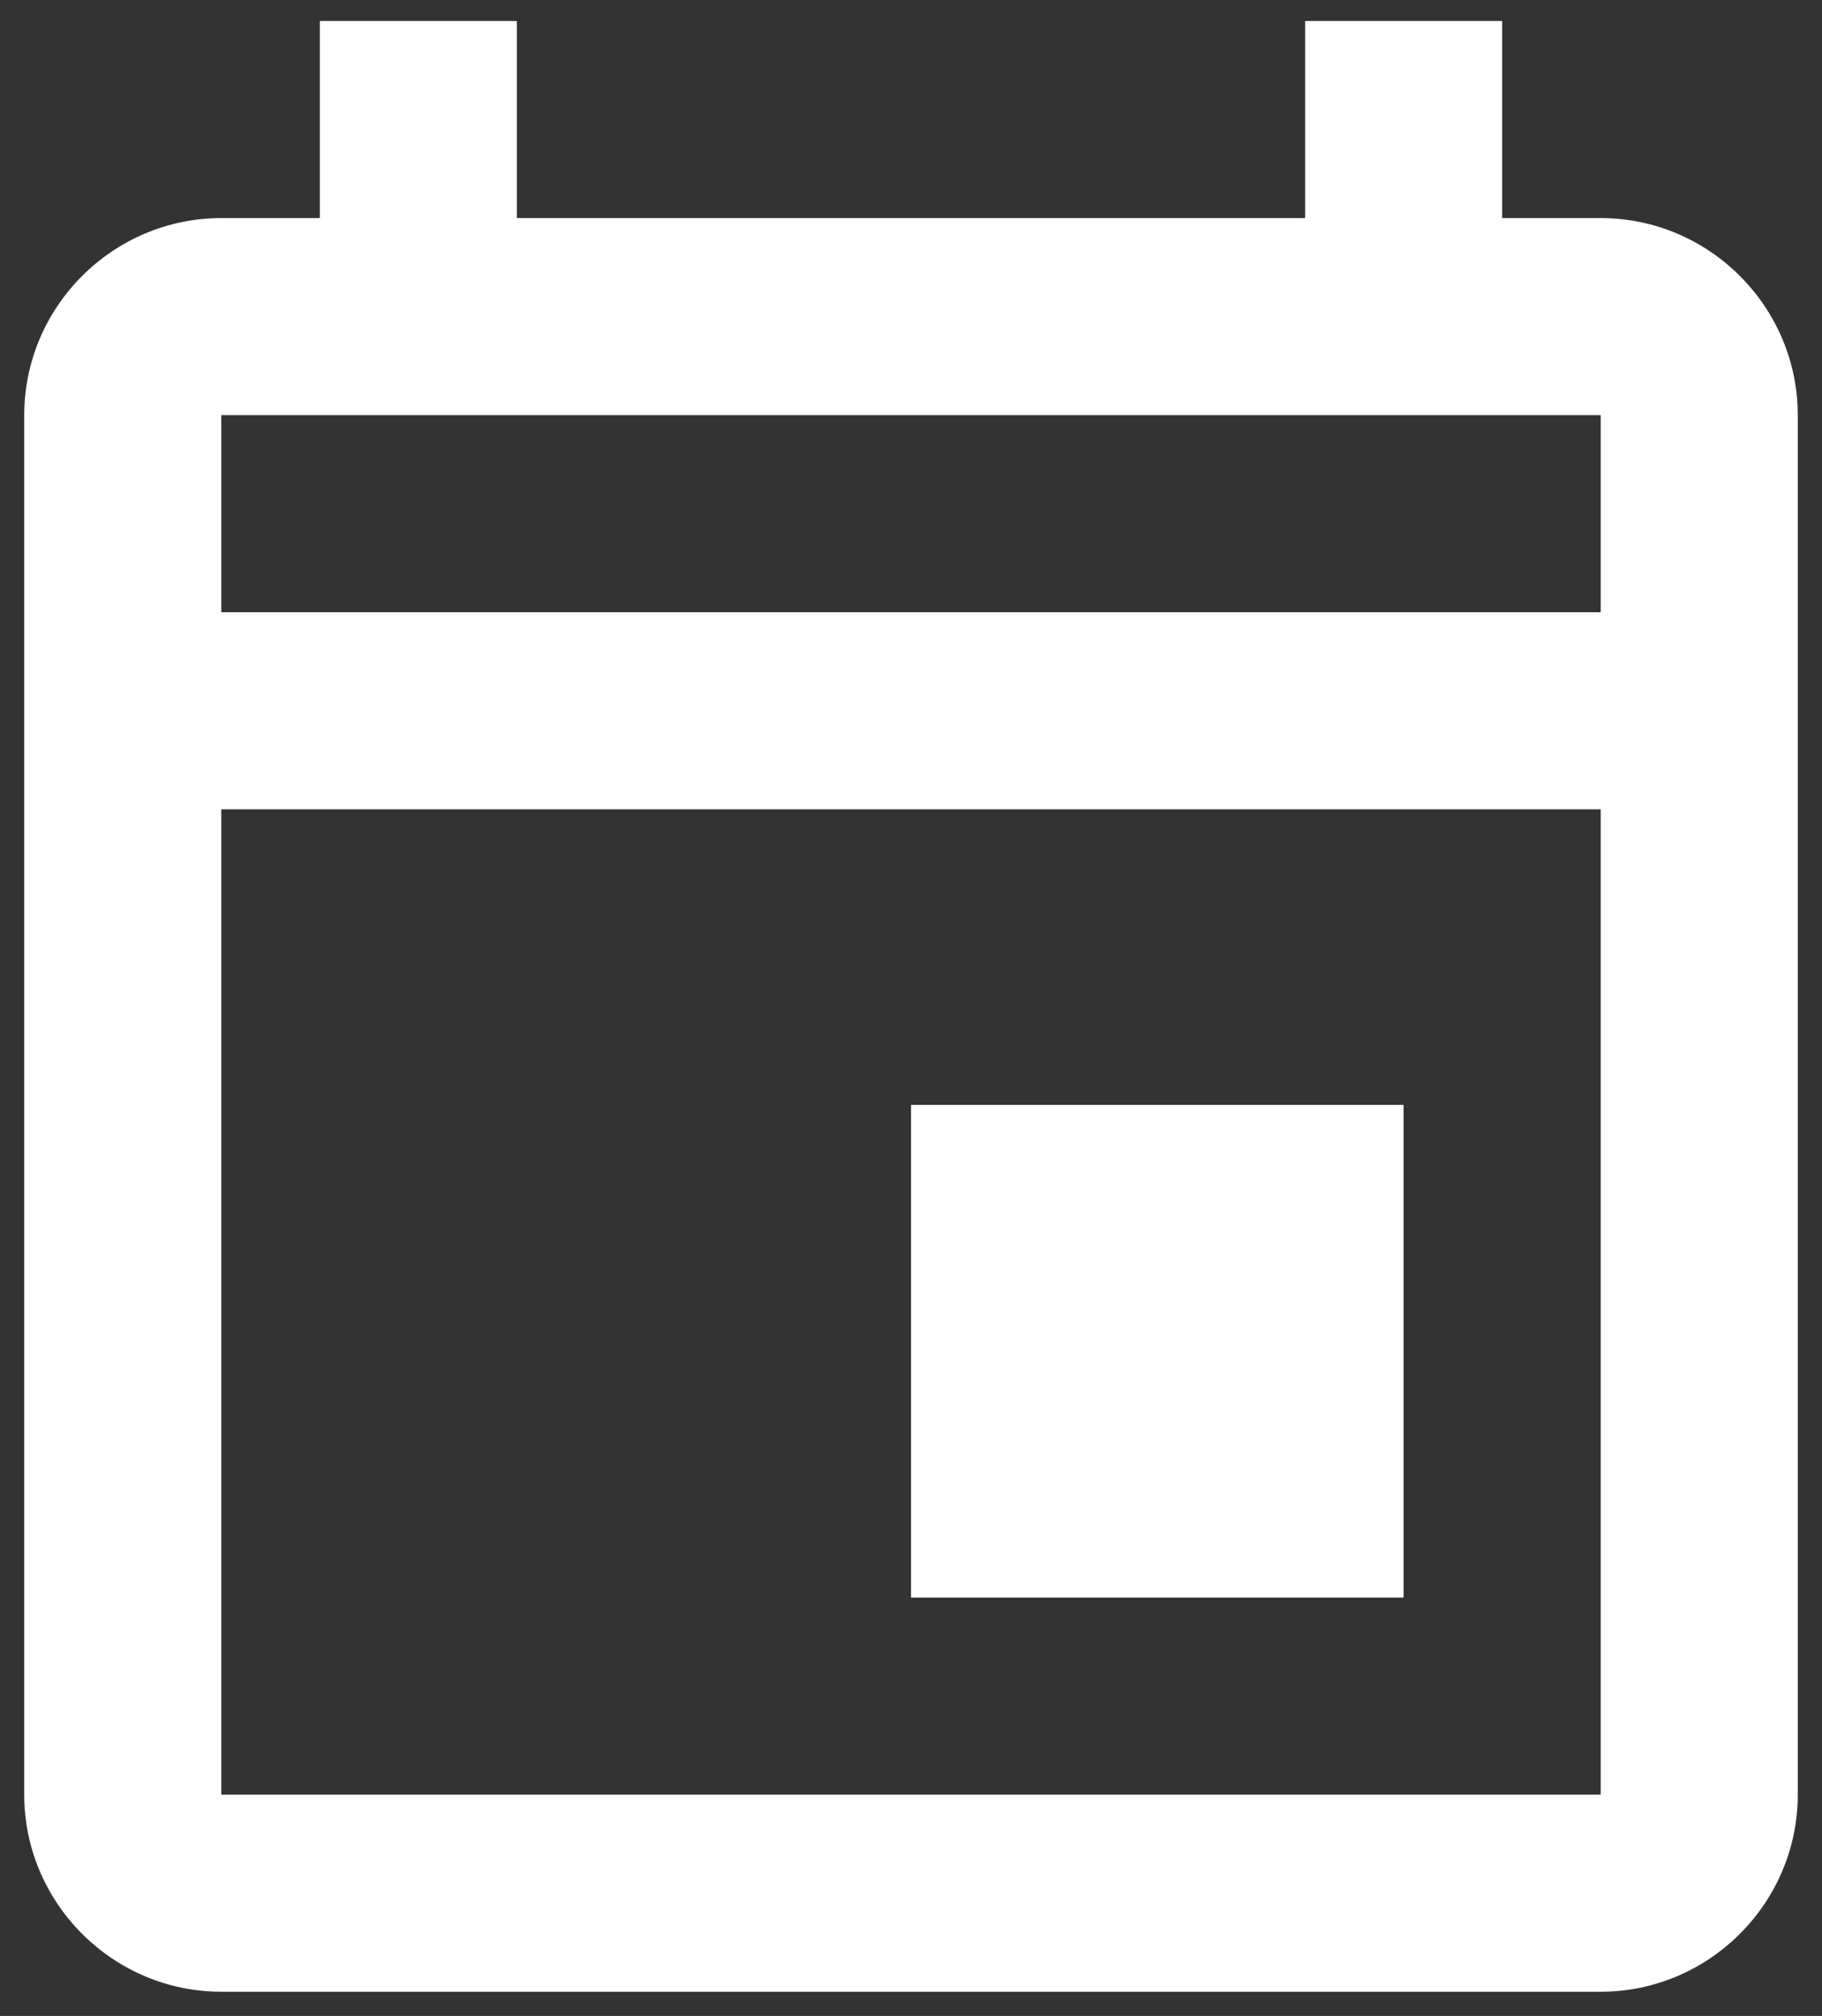 <svg width="47" height="52" viewBox="0 0 47 52" fill="none" xmlns="http://www.w3.org/2000/svg">
<rect x="0" y="0" width="47" height="52" fill="#333333" stroke="none"/>
<path d="M23.5 28.5H36.208V41.208H23.5V28.5ZM41.292 5.625H38.75V0.542H33.667V5.625H13.333V0.542H8.25V5.625H5.708C2.913 5.625 0.625 7.912 0.625 10.708V46.292C0.625 49.087 2.913 51.375 5.708 51.375H41.292C44.087 51.375 46.375 49.087 46.375 46.292V10.708C46.375 7.912 44.087 5.625 41.292 5.625ZM41.292 10.708V15.792H5.708V10.708H41.292ZM5.708 46.292V20.875H41.292V46.292H5.708Z" fill="white"/>
</svg>
